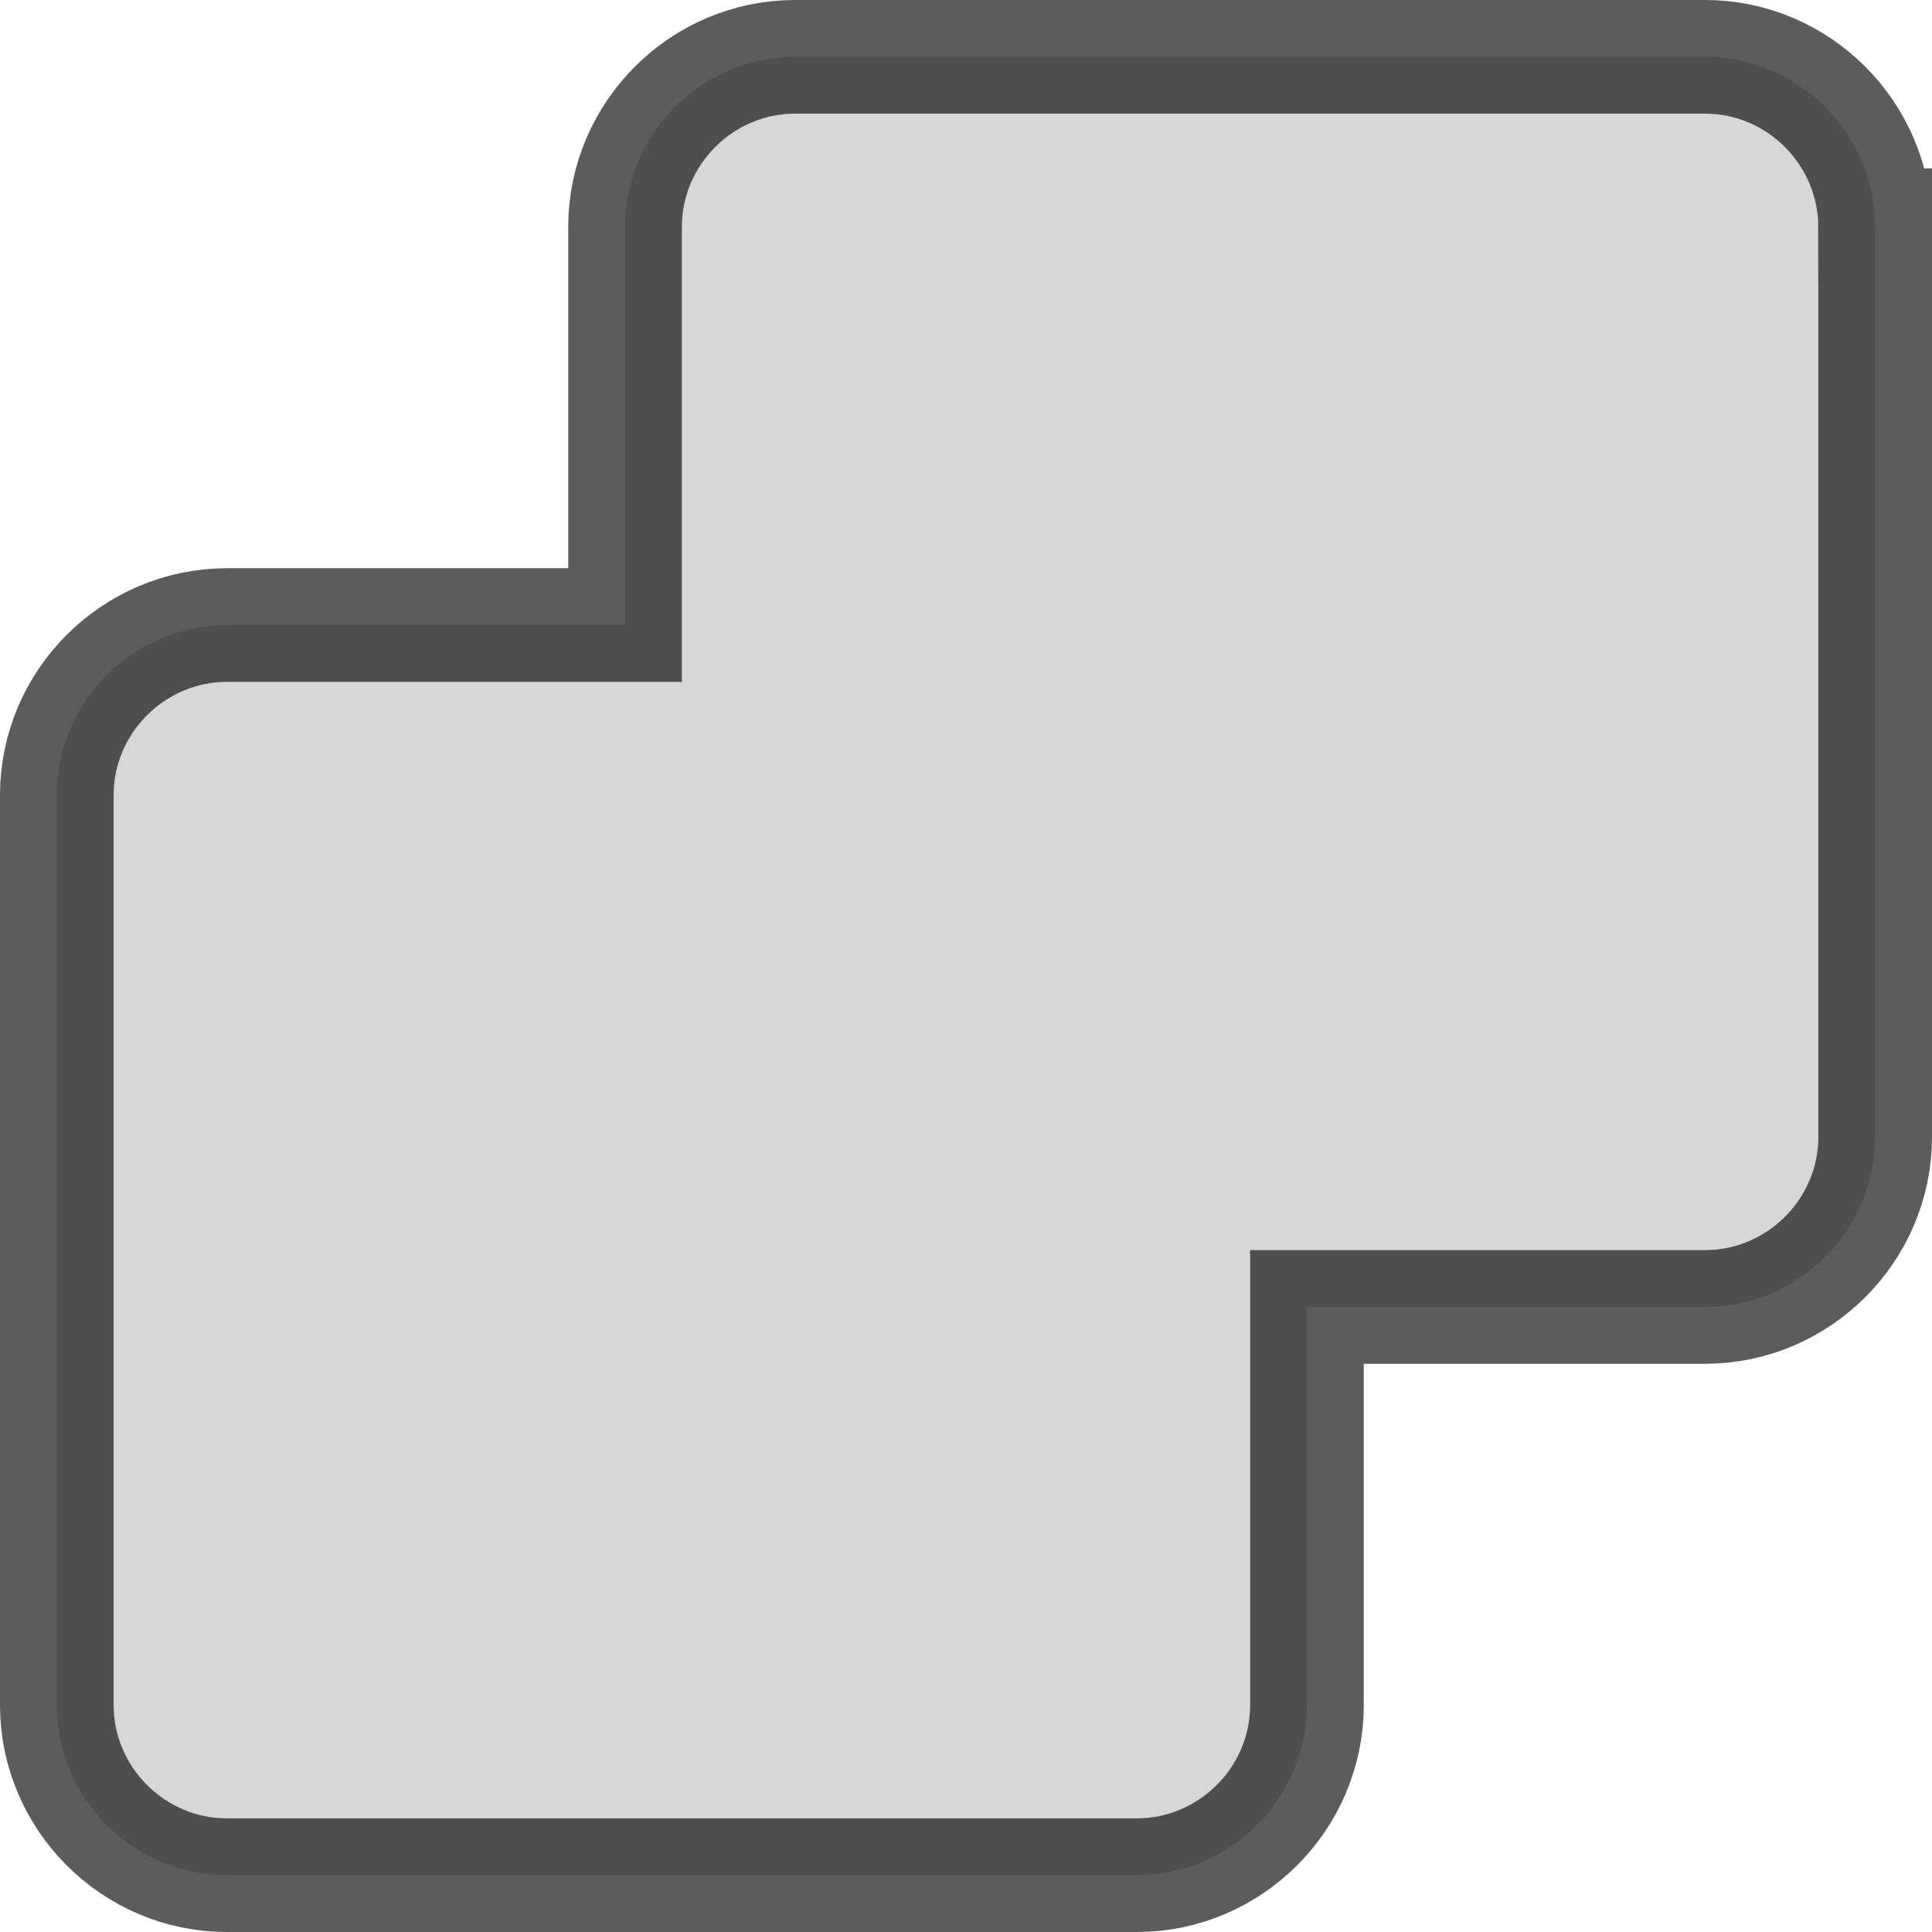<svg xmlns="http://www.w3.org/2000/svg" width="17" height="17" viewBox="0 0 17 17">
    <path fill-opacity=".25" fill-rule="evenodd" stroke="#000" d="M16.5 1.995v8.01c0 .41-.169.784-.44 1.055-.272.272-.648.44-1.055.44H11.5v3.505c0 .41-.169.784-.44 1.055-.272.272-.648.44-1.055.44h-8.01c-.41 0-.784-.169-1.055-.44-.272-.272-.44-.648-.44-1.055v-8.01c0-.41.169-.784.44-1.055.272-.272.648-.44 1.055-.44H5.5V1.995c0-.41.169-.784.44-1.055C6.211.668 6.587.5 6.994.5h8.01c.41 0 .784.169 1.055.44.272.272.44.648.44 1.055z" opacity=".64"/>
</svg>
